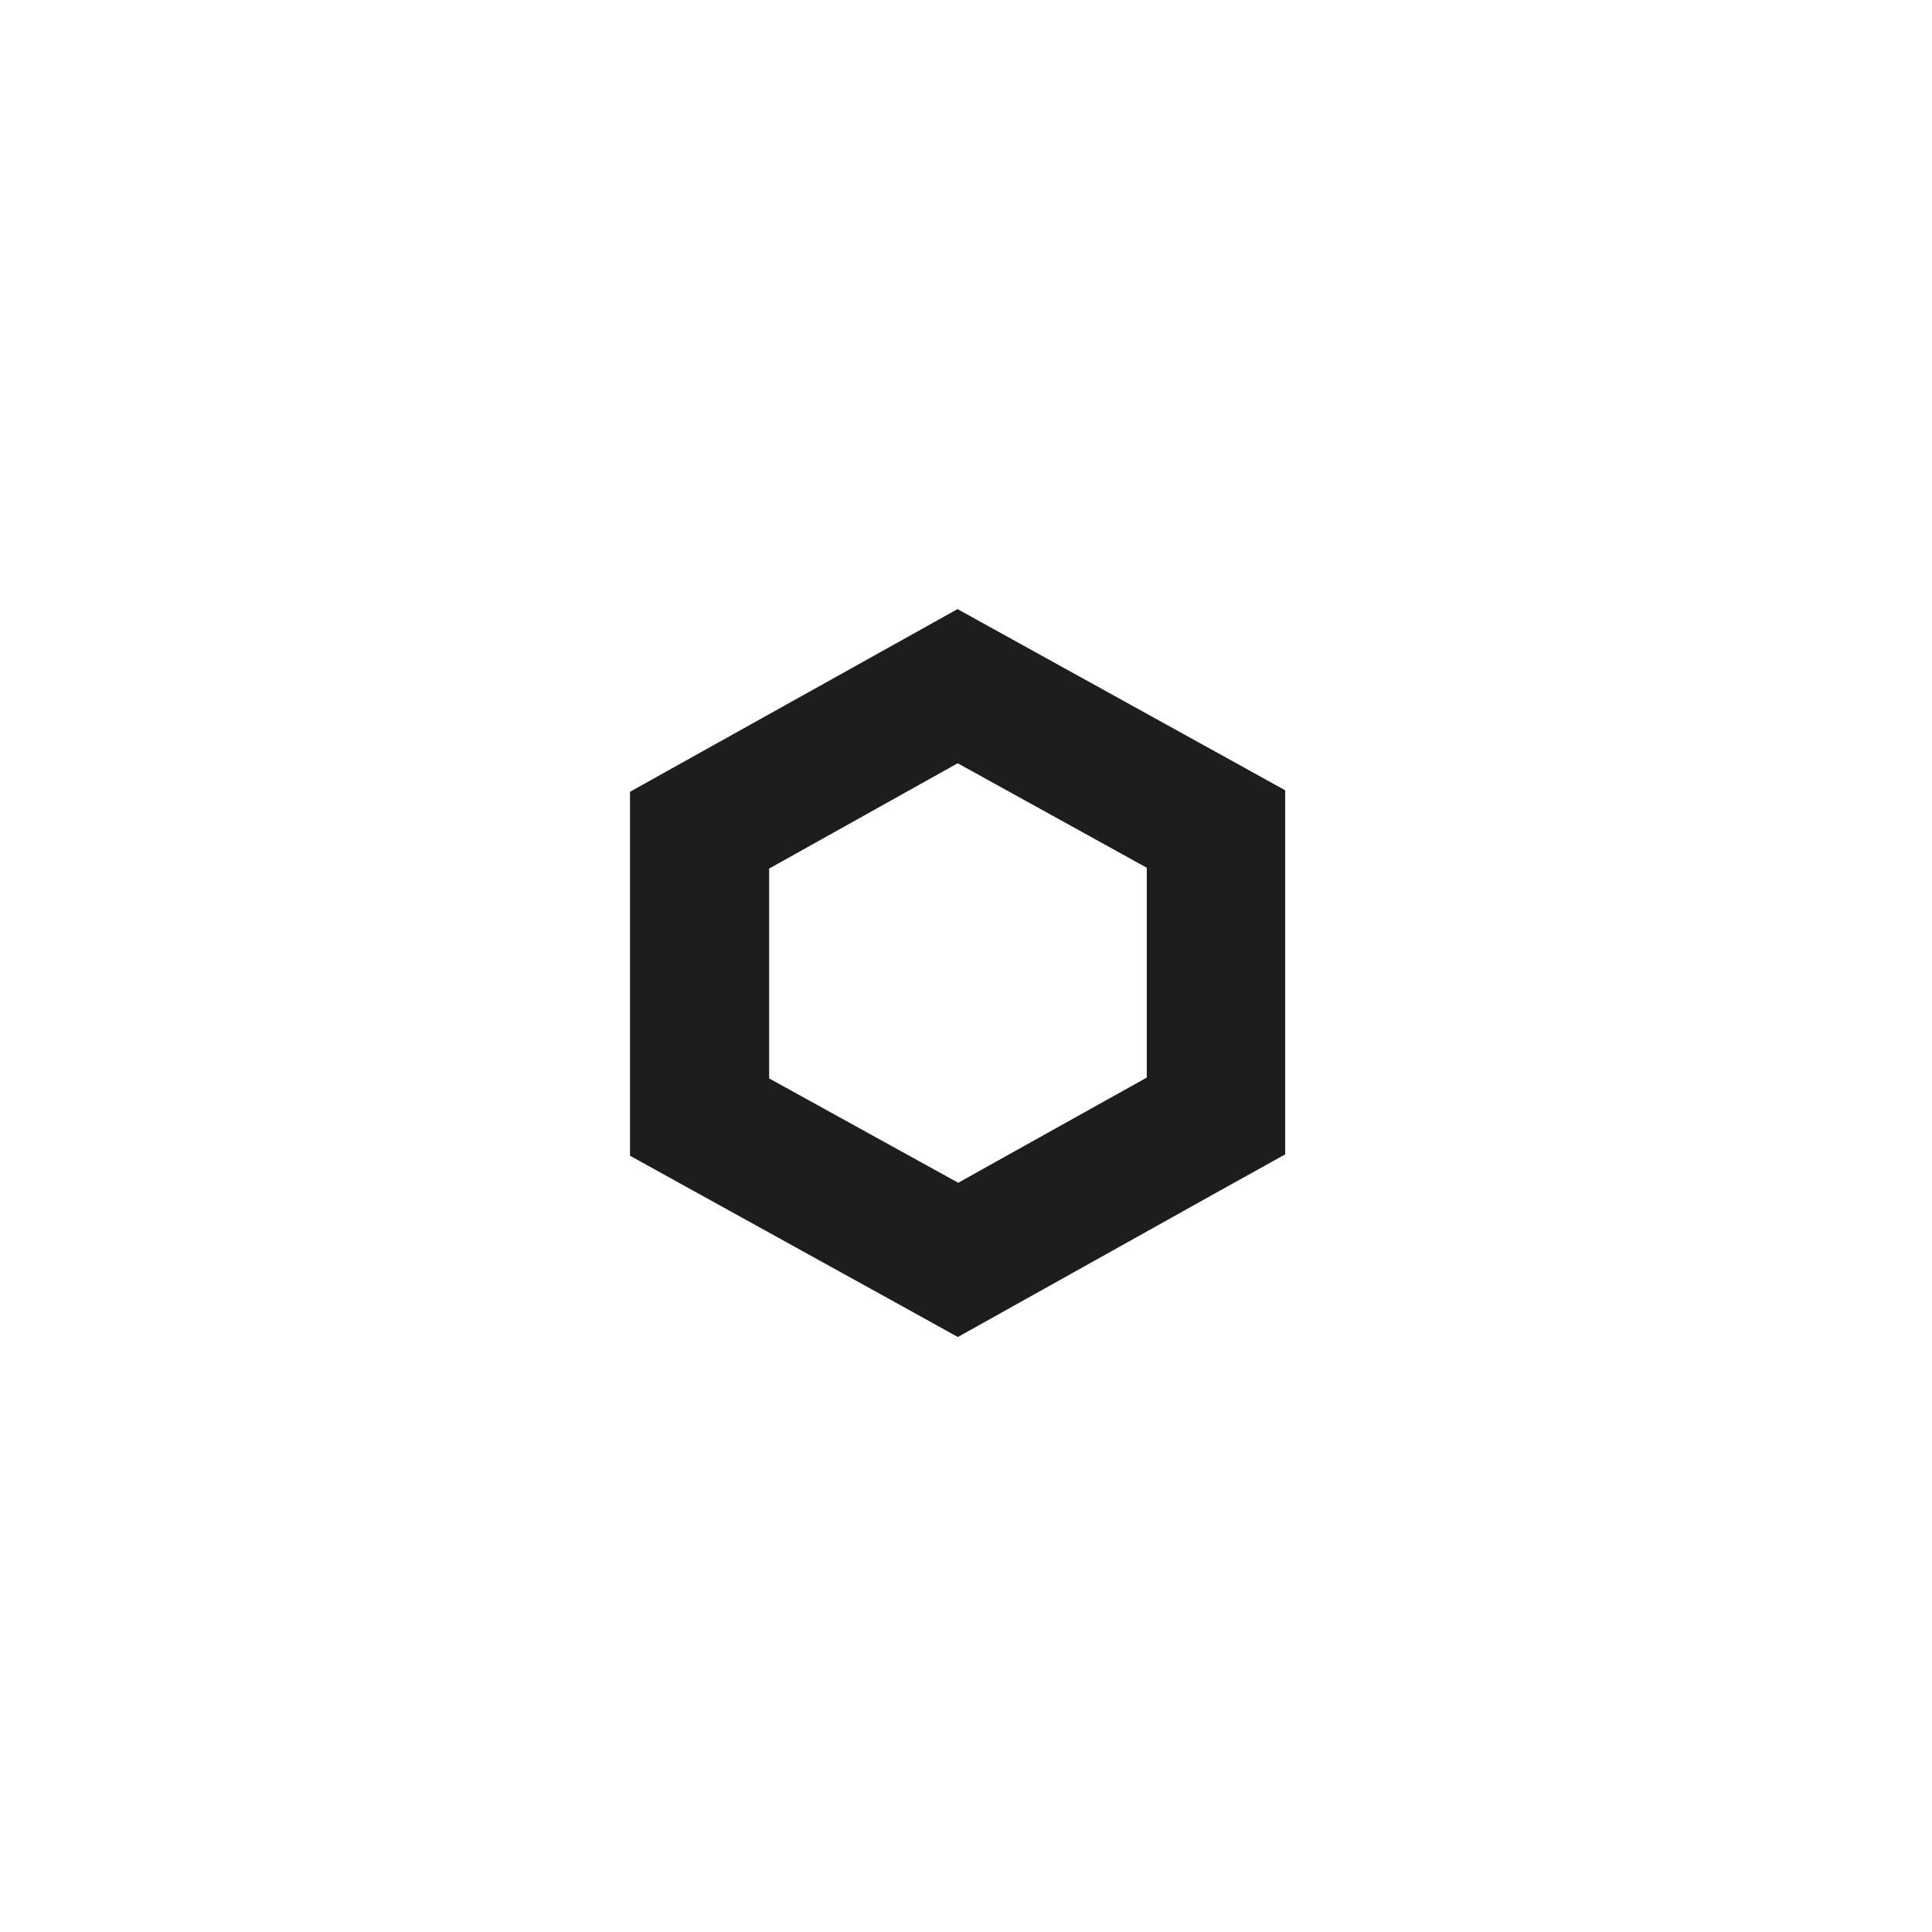 <svg width="92" height="92" viewBox="0 0 92 92" fill="none" xmlns="http://www.w3.org/2000/svg">
<g id="Cryptocurrency icon/Chainlink" filter="url(#filter0_d_5226_1921)">
<rect x="16" y="15" width="60" height="60" rx="30" fill="white"/>
<path id="Group" d="M45.604 35.345L54.608 40.321V50.313L45.629 55.322L36.625 50.353V40.361L45.604 35.345ZM45.604 28L42.3 29.844L33.304 34.86L30 36.704V40.377V50.361V54.034L33.304 55.862L42.308 60.838L45.612 62.667L48.916 60.822L57.896 55.806L61.2 53.97V50.298V40.305V36.633L57.896 34.805L48.892 29.828L45.588 28H45.604Z" fill="#1D1C1F"/>
</g>
<defs>
<filter id="filter0_d_5226_1921" x="0" y="0" width="92" height="92" filterUnits="userSpaceOnUse" color-interpolation-filters="sRGB">
<feFlood flood-opacity="0" result="BackgroundImageFix"/>
<feColorMatrix in="SourceAlpha" type="matrix" values="0 0 0 0 0 0 0 0 0 0 0 0 0 0 0 0 0 0 127 0" result="hardAlpha"/>
<feOffset dy="1"/>
<feGaussianBlur stdDeviation="8"/>
<feColorMatrix type="matrix" values="0 0 0 0 0.078 0 0 0 0 0.082 0 0 0 0 0.102 0 0 0 0.06 0"/>
<feBlend mode="normal" in2="BackgroundImageFix" result="effect1_dropShadow_5226_1921"/>
<feBlend mode="normal" in="SourceGraphic" in2="effect1_dropShadow_5226_1921" result="shape"/>
</filter>
</defs>
</svg>
